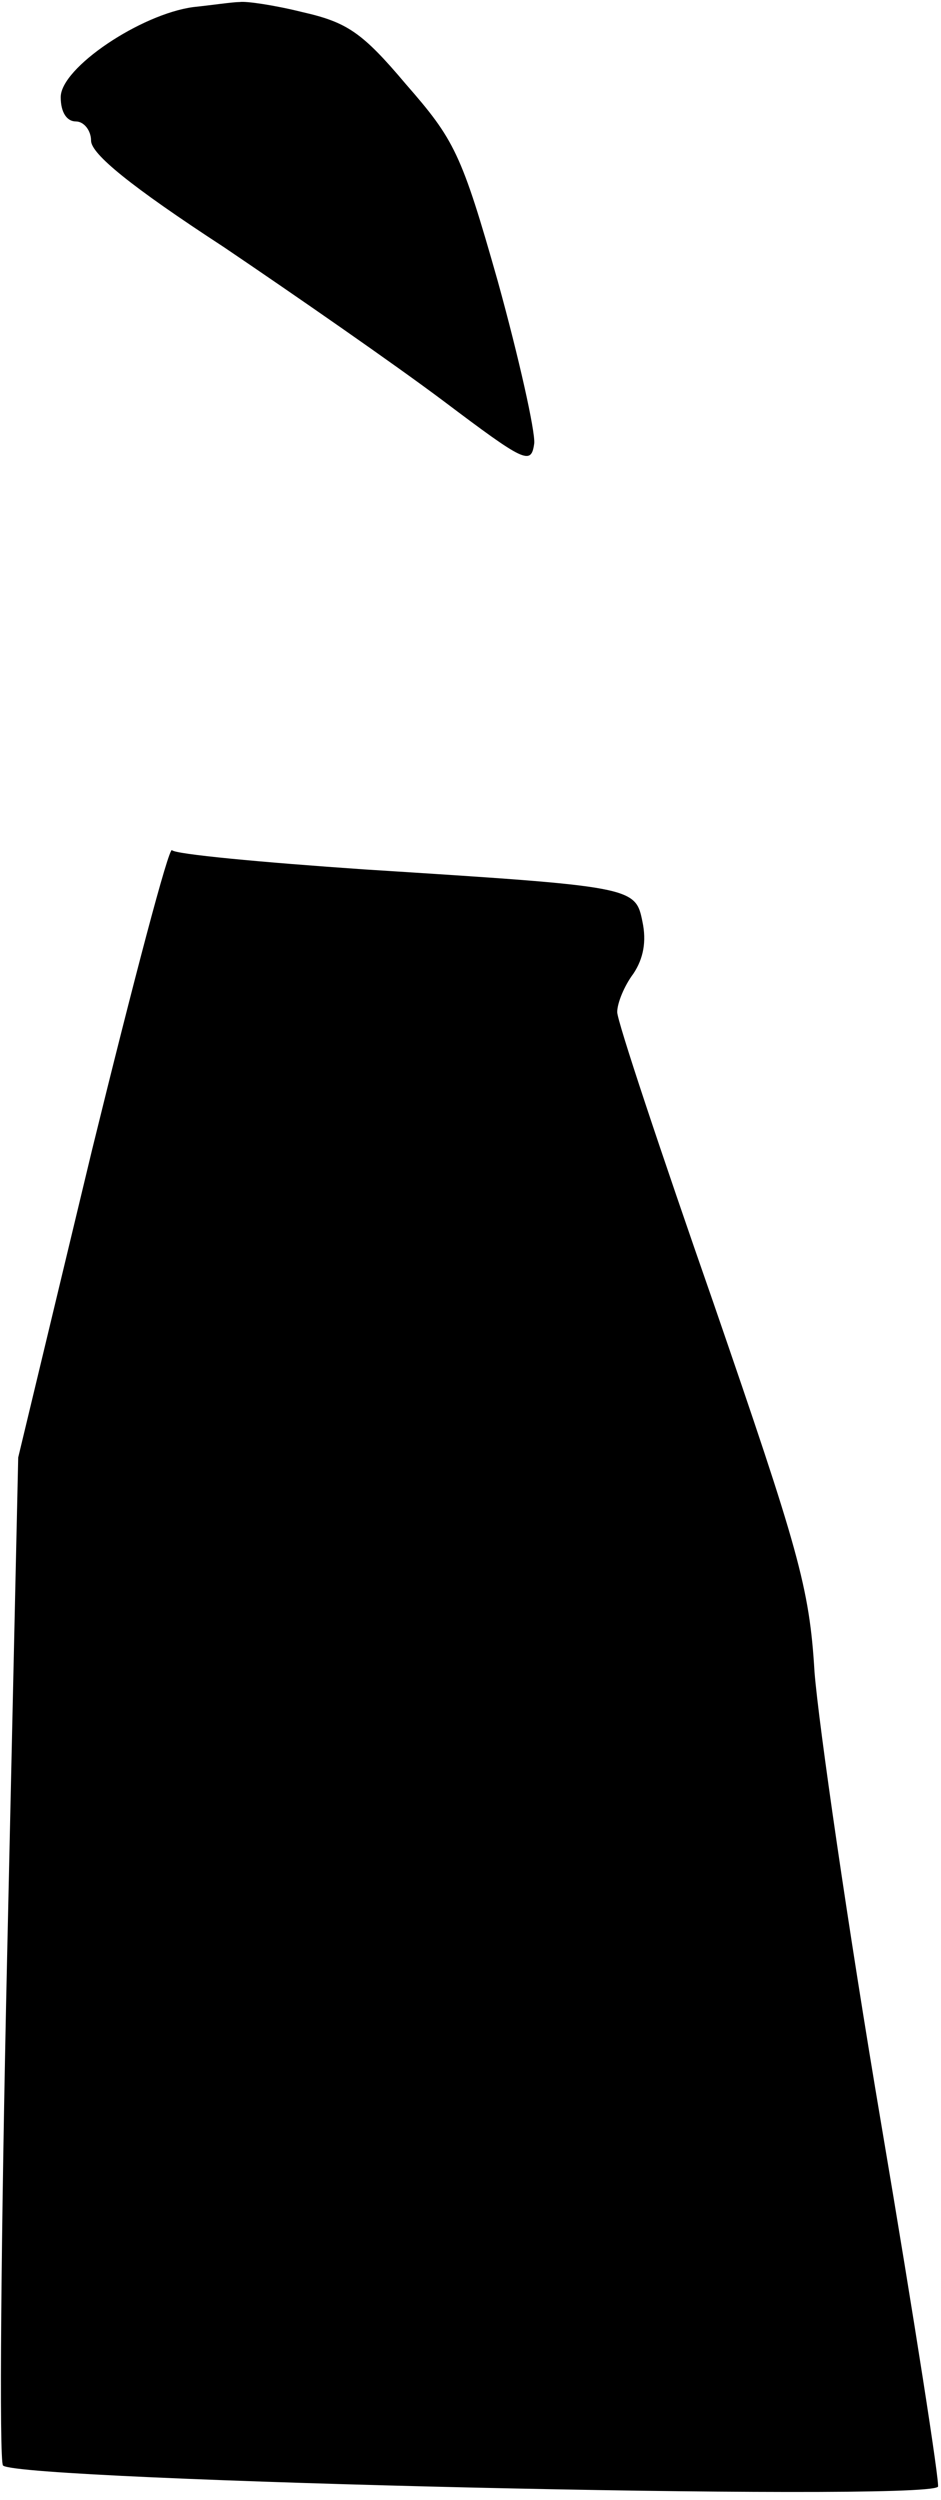 <?xml version="1.0" standalone="no"?>
<!DOCTYPE svg PUBLIC "-//W3C//DTD SVG 20010904//EN"
 "http://www.w3.org/TR/2001/REC-SVG-20010904/DTD/svg10.dtd">
<svg version="1.0" xmlns="http://www.w3.org/2000/svg"
 width="93pt" height="247pt" viewBox="0 0 93 247"
 preserveAspectRatio="xMidYMid meet">
<g transform="translate(0,247) scale(0.1,-0.1)"
fill="#000000" stroke="none">
<path fill="#000000" stroke="none" d="M191 2463 c-52 -7 -131 -60 -131 -89 0
-15 6 -24 15 -24 8 0 15 -9 15 -19 0 -13 39 -45 131 -105 71 -48 169 -116 217
-152 81 -61 87 -64 90 -42 1 12 -15 84 -36 160 -36 127 -43 140 -91 195 -43
51 -58 61 -102 71 -28 7 -56 11 -62 10 -7 0 -27 -3 -46 -5z"/>
<path fill="#000000" stroke="none" d="M91 1334 l-73 -304 -11 -495 c-6 -272
-8 -498 -4 -501 15 -15 909 -36 924 -21 2 2 -23 163 -56 358 -33 195 -62 396
-66 447 -5 84 -16 121 -100 365 -52 149 -95 278 -95 287 0 9 7 26 16 38 10 15
13 32 9 51 -7 35 -8 35 -275 52 -102 7 -187 15 -190 19 -3 4 -38 -129 -79
-296z"/>
</g>
</svg>
